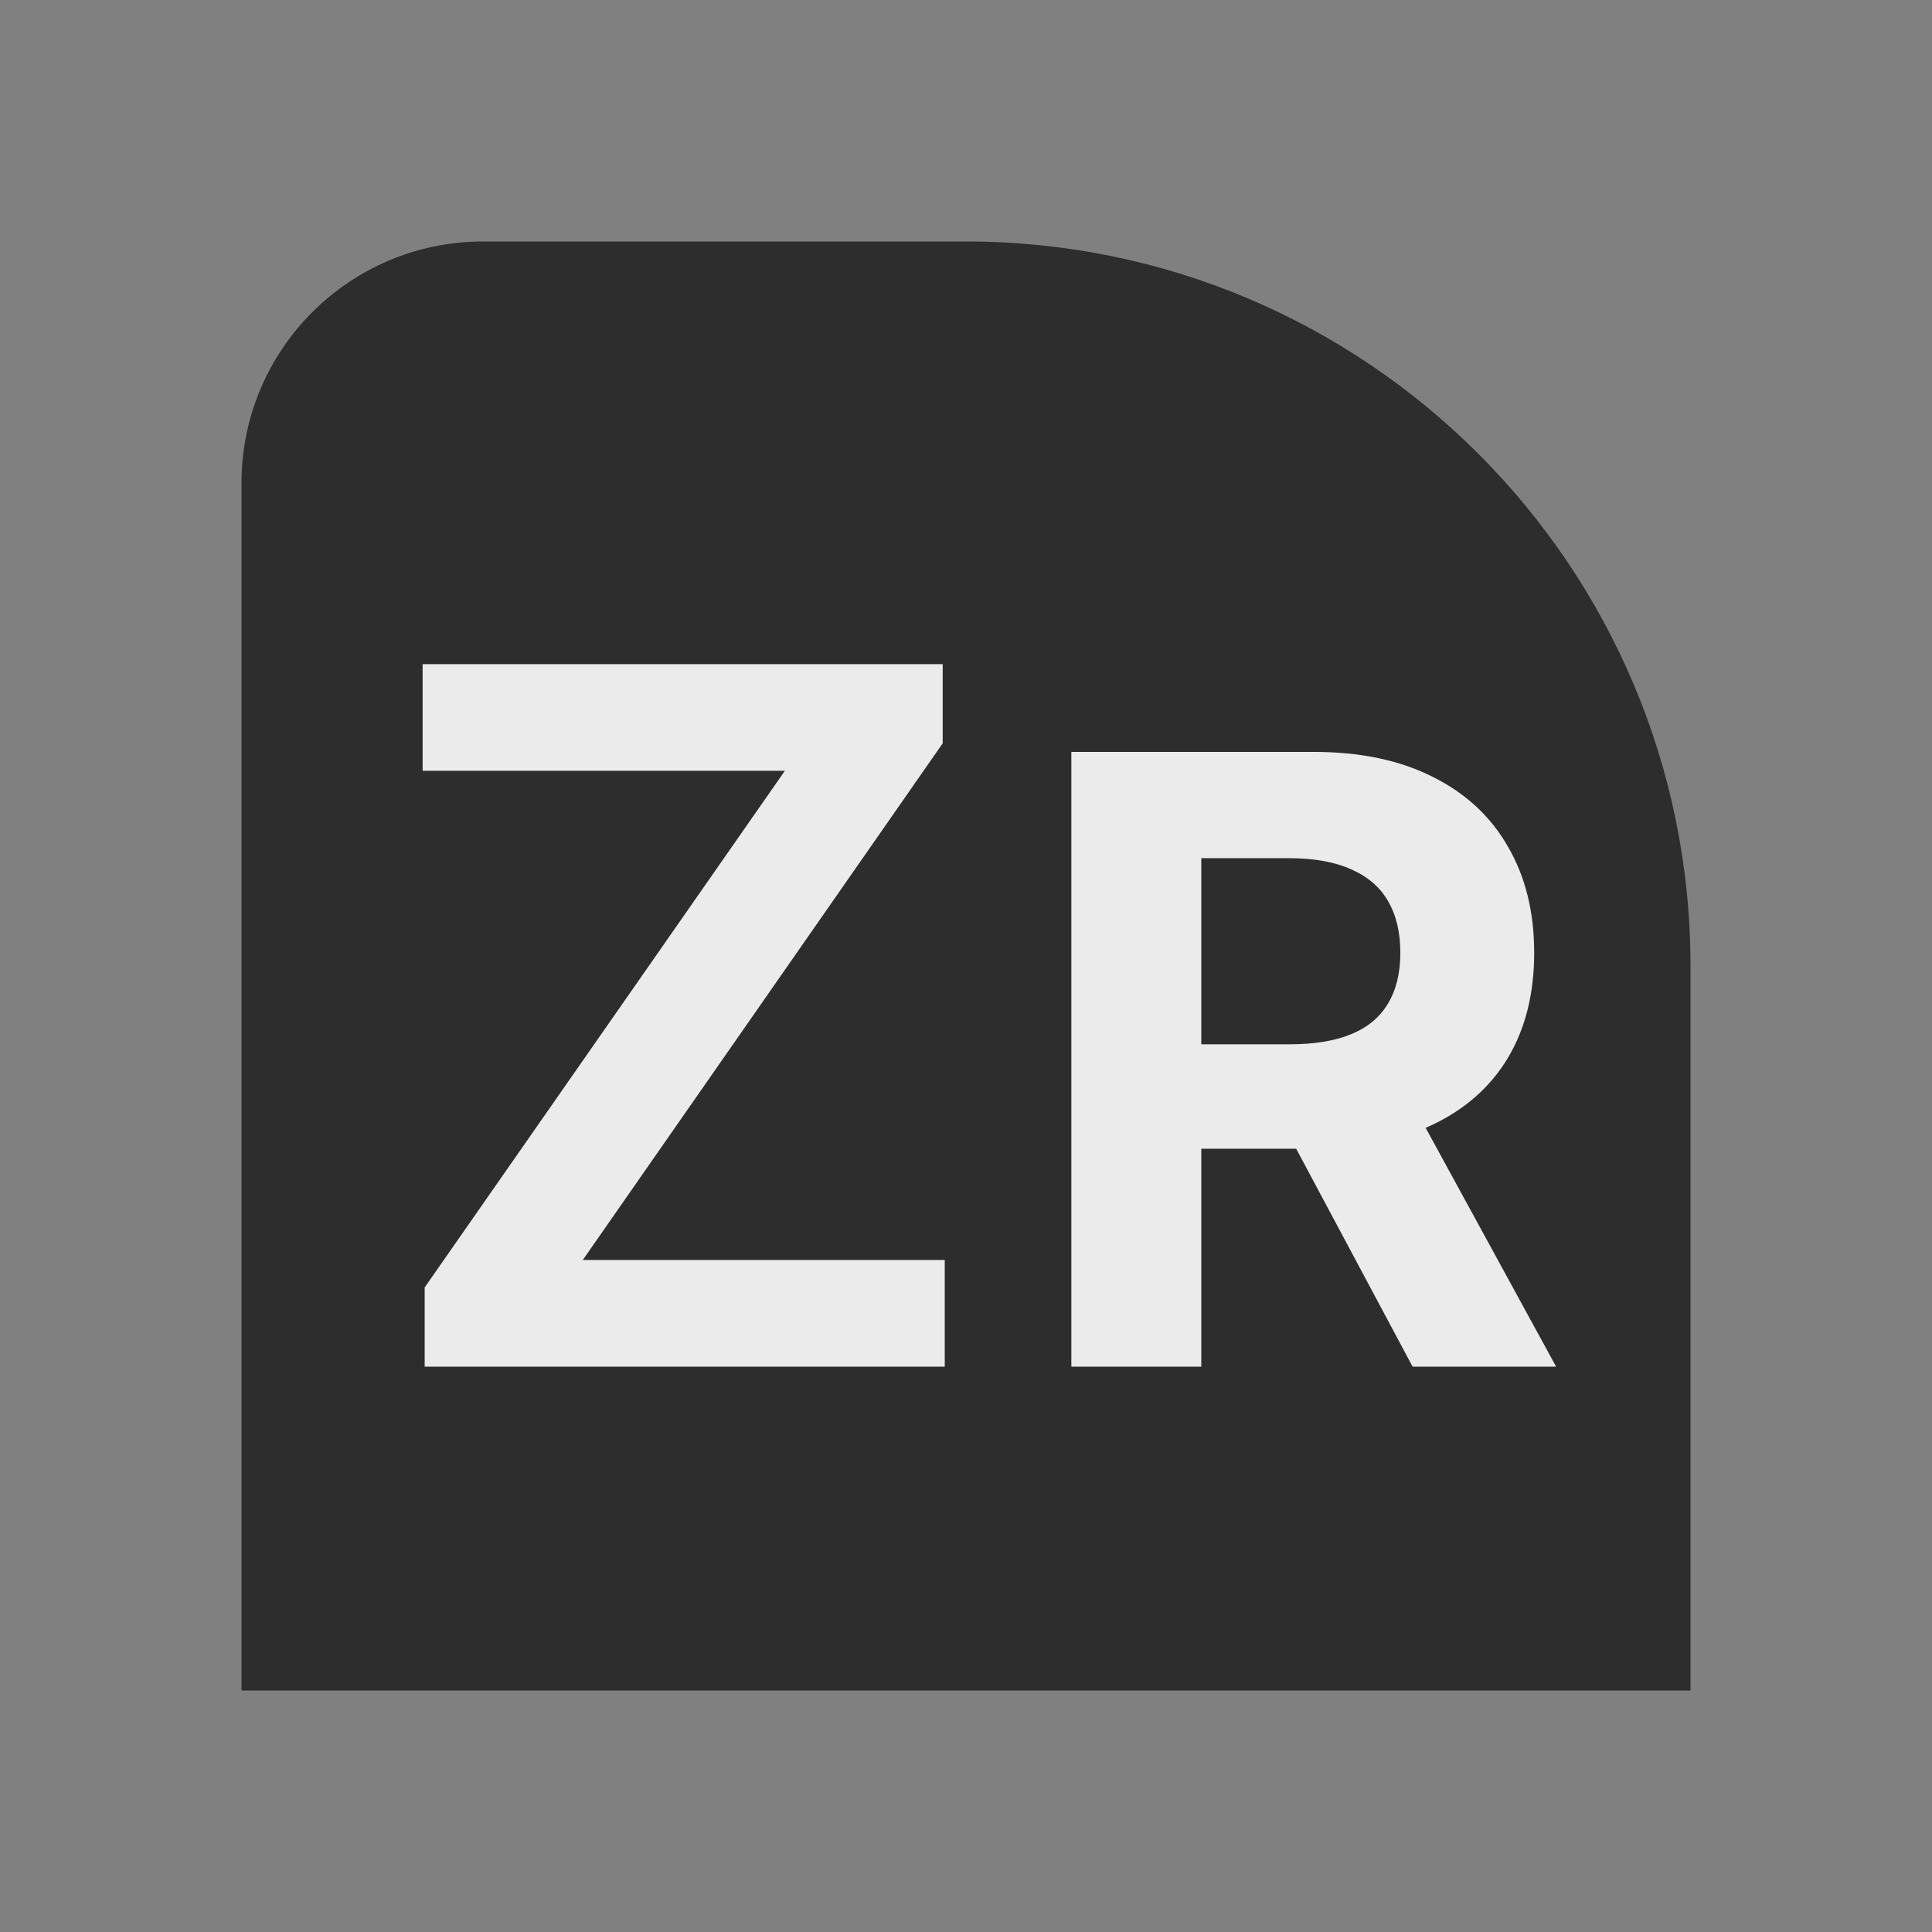 <svg width="32" height="32" viewBox="0 0 32 32" fill="none" xmlns="http://www.w3.org/2000/svg">
<rect x="0" y="0" width="32" height="32" fill="#808080" stroke="none"/>
<path d="M28 16C28 9.373 22.627 4 16 4H8C5.791 4 4 5.791 4 8V28H28V16Z" fill="#2D2D2D"/>
<path d="M7.034 22.636V21.324L13 12.767H7V11H15.614V12.312L9.653 20.869H15.648V22.636H7.034Z" fill="#EBEBEB"/>
<path d="M17.745 22.636V12.454H21.762C22.531 12.454 23.187 12.592 23.73 12.867C24.277 13.139 24.693 13.525 24.978 14.026C25.267 14.523 25.411 15.108 25.411 15.78C25.411 16.457 25.265 17.038 24.973 17.526C24.682 18.009 24.259 18.381 23.706 18.639C23.155 18.898 22.489 19.027 21.707 19.027H19.017V17.297H21.359C21.77 17.297 22.111 17.241 22.383 17.128C22.655 17.015 22.857 16.846 22.99 16.621C23.126 16.395 23.194 16.115 23.194 15.78C23.194 15.443 23.126 15.157 22.99 14.925C22.857 14.693 22.653 14.518 22.378 14.398C22.107 14.276 21.763 14.214 21.349 14.214H19.897V22.636H17.745ZM23.243 18.003L25.774 22.636H23.397L20.922 18.003H23.243Z" fill="#EBEBEB"/>
</svg>
